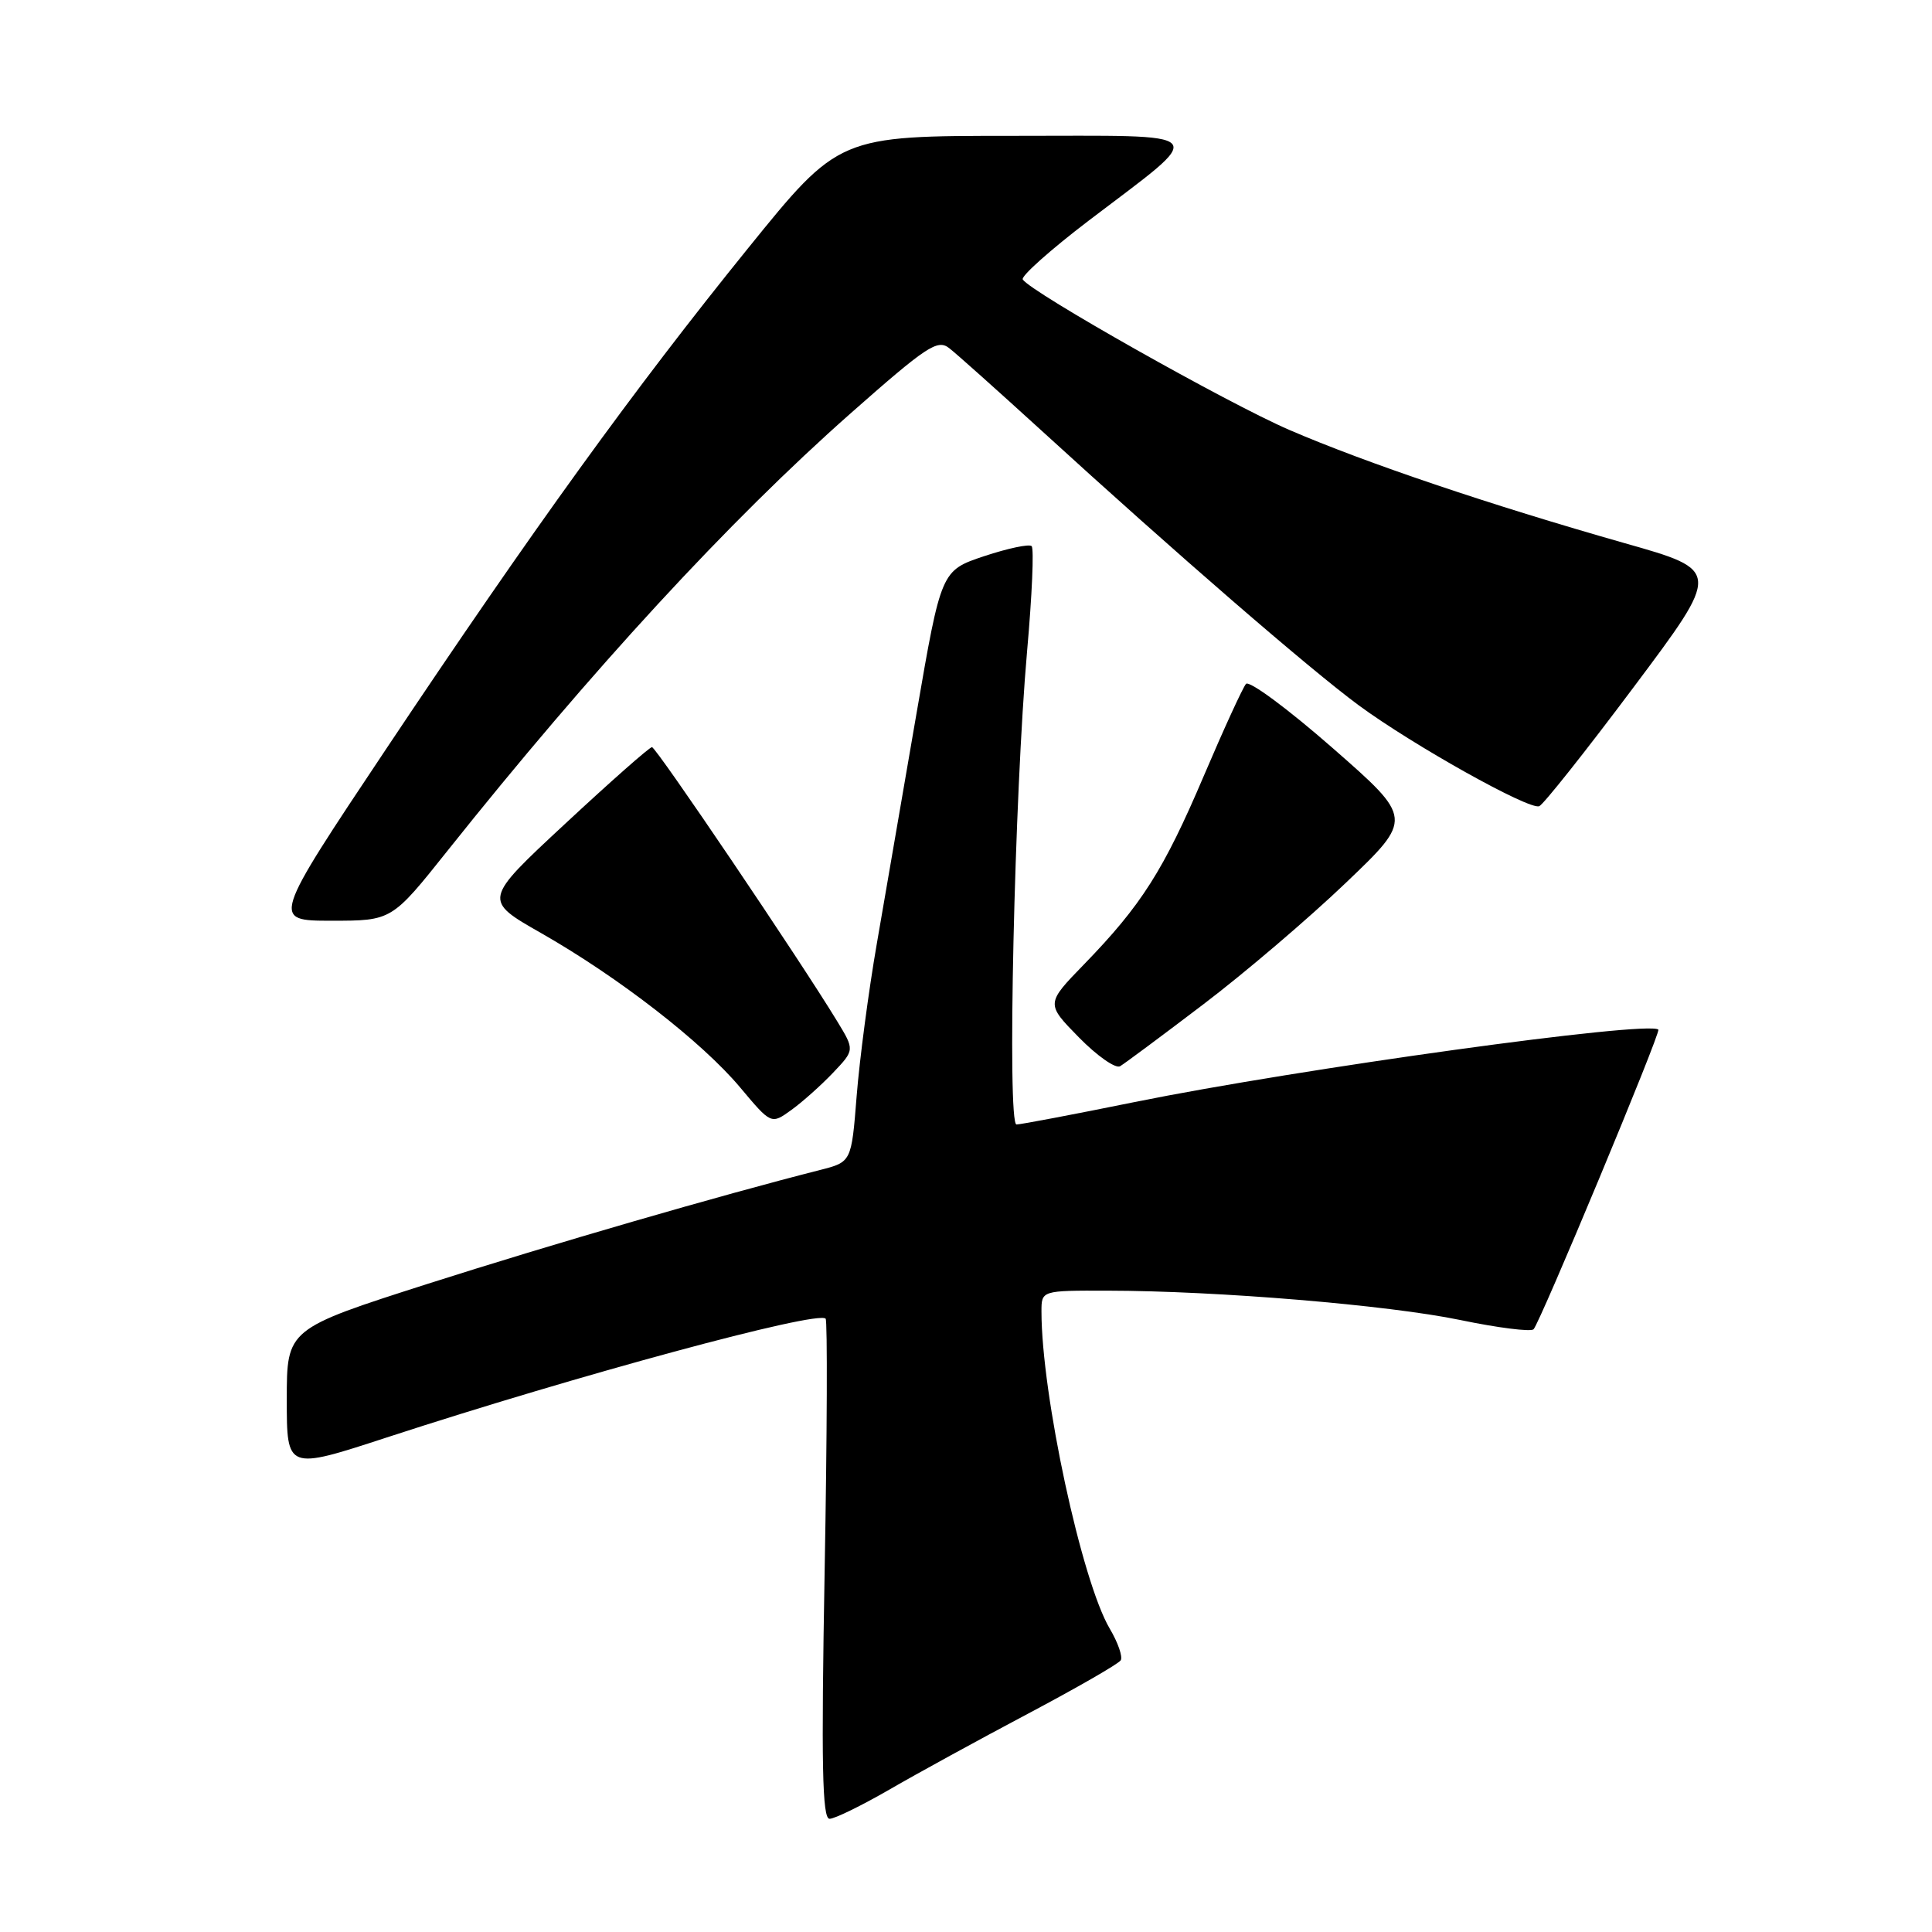 <?xml version="1.0" encoding="UTF-8" standalone="no"?>
<!DOCTYPE svg PUBLIC "-//W3C//DTD SVG 1.1//EN" "http://www.w3.org/Graphics/SVG/1.1/DTD/svg11.dtd" >
<svg xmlns="http://www.w3.org/2000/svg" xmlns:xlink="http://www.w3.org/1999/xlink" version="1.1" viewBox="0 0 256 256">
 <g >
 <path fill="currentColor"
d=" M 117.83 237.14 C 121.50 235.01 129.78 230.48 136.24 227.06 C 142.69 223.64 148.21 220.47 148.50 220.00 C 148.79 219.53 148.14 217.65 147.05 215.81 C 143.32 209.50 138.00 184.76 138.00 173.78 C 138.00 171.00 138.00 171.00 146.75 171.02 C 161.33 171.04 183.97 172.93 193.50 174.91 C 198.45 175.94 202.81 176.49 203.20 176.14 C 204.01 175.40 220.11 136.76 219.74 136.43 C 218.41 135.21 172.25 141.60 150.38 146.02 C 142.30 147.66 135.24 149.00 134.69 149.00 C 133.43 149.00 134.42 105.15 136.10 86.22 C 136.75 78.92 137.02 72.69 136.70 72.37 C 136.39 72.05 133.56 72.65 130.42 73.69 C 124.71 75.60 124.71 75.60 121.44 94.55 C 119.64 104.97 117.28 118.67 116.19 125.00 C 115.09 131.32 113.89 140.43 113.51 145.24 C 112.82 153.97 112.82 153.97 108.66 155.03 C 95.34 158.41 73.10 164.87 56.75 170.09 C 38.00 176.09 38.00 176.09 38.00 185.44 C 38.00 194.80 38.00 194.80 51.25 190.47 C 76.46 182.24 108.29 173.62 109.40 174.73 C 109.65 174.99 109.60 190.00 109.27 208.10 C 108.81 233.83 108.95 241.00 109.92 241.00 C 110.60 241.00 114.15 239.26 117.83 237.14 Z  M 110.37 142.16 C 113.25 139.13 113.25 139.13 110.93 135.32 C 106.00 127.21 86.94 99.00 86.39 99.00 C 86.06 99.00 80.90 103.56 74.91 109.13 C 64.01 119.26 64.01 119.26 71.72 123.65 C 81.99 129.51 93.04 138.08 98.08 144.10 C 102.19 149.00 102.19 149.00 104.84 147.09 C 106.30 146.04 108.79 143.82 110.37 142.16 Z  M 159.46 133.07 C 164.94 128.91 173.43 121.67 178.33 116.98 C 187.25 108.46 187.25 108.46 176.56 99.10 C 170.68 93.95 165.52 90.13 165.10 90.62 C 164.68 91.10 162.16 96.59 159.51 102.81 C 154.19 115.31 151.24 119.95 143.67 127.75 C 138.58 132.99 138.58 132.99 142.95 137.45 C 145.36 139.91 147.82 141.63 148.42 141.28 C 149.01 140.93 153.98 137.24 159.46 133.07 Z  M 59.28 112.75 C 78.39 88.77 96.63 68.98 112.69 54.79 C 122.77 45.89 124.22 44.92 125.76 46.12 C 126.72 46.86 132.22 51.78 138.00 57.05 C 155.74 73.26 173.54 88.67 180.07 93.48 C 187.26 98.76 202.56 107.32 203.95 106.83 C 204.47 106.65 210.11 99.55 216.47 91.05 C 228.05 75.59 228.05 75.59 215.27 71.97 C 197.42 66.89 181.01 61.35 170.85 56.97 C 162.67 53.44 136.55 38.70 135.52 37.03 C 135.26 36.60 139.20 33.09 144.29 29.21 C 160.24 17.07 161.07 18.00 134.24 18.00 C 111.17 18.00 111.17 18.00 99.10 32.92 C 84.03 51.55 70.64 70.07 51.16 99.25 C 35.98 122.00 35.98 122.00 43.94 122.00 C 51.91 122.00 51.91 122.00 59.28 112.75 Z "/>
</g>
</svg>